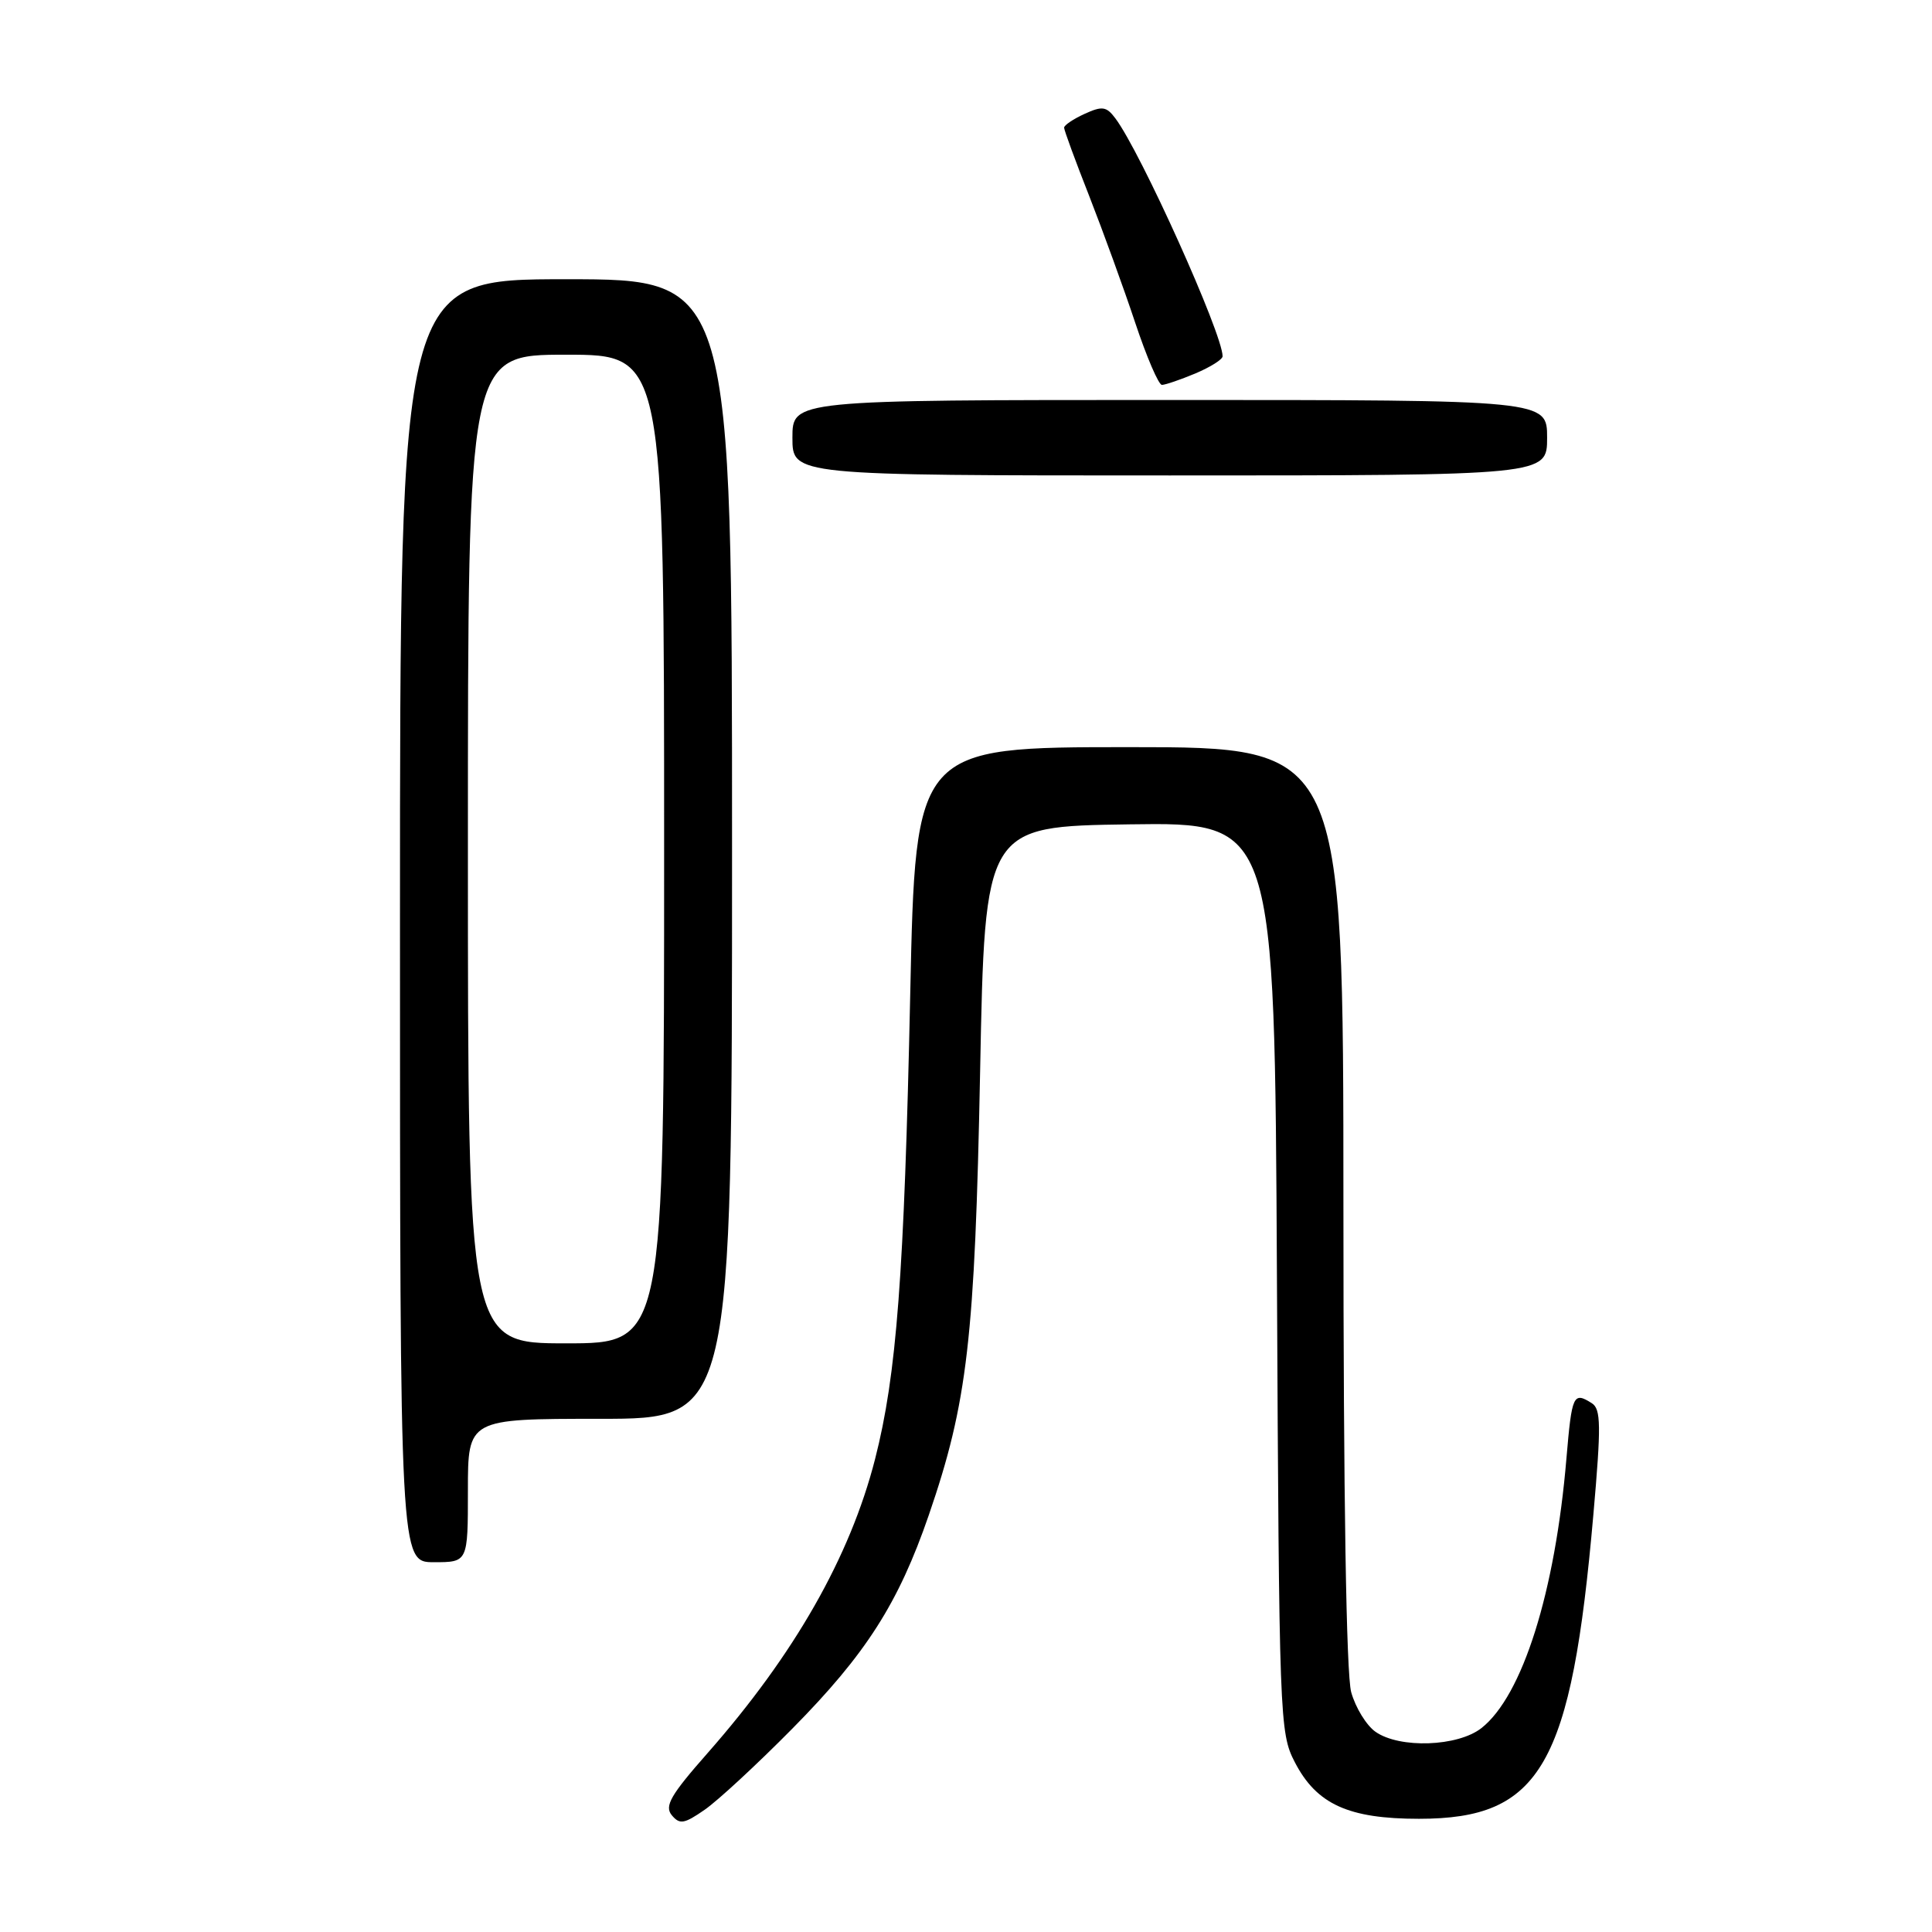 <?xml version="1.0" encoding="UTF-8" standalone="no"?>
<!DOCTYPE svg PUBLIC "-//W3C//DTD SVG 1.1//EN" "http://www.w3.org/Graphics/SVG/1.1/DTD/svg11.dtd" >
<svg xmlns="http://www.w3.org/2000/svg" xmlns:xlink="http://www.w3.org/1999/xlink" version="1.1" viewBox="0 0 256 256">
 <g >
 <path fill="currentColor"
d=" M 105.00 229.04 C 114.75 219.17 119.05 212.44 123.07 200.76 C 128.20 185.85 129.18 177.36 129.87 142.00 C 130.50 109.50 130.50 109.50 149.70 109.23 C 168.90 108.96 168.90 108.96 169.20 169.23 C 169.49 227.90 169.55 229.61 171.57 233.50 C 174.45 239.07 178.67 241.00 188.02 241.00 C 204.19 241.00 208.22 233.98 211.13 200.69 C 212.17 188.86 212.14 186.70 210.92 185.93 C 208.47 184.38 208.28 184.80 207.56 193.25 C 206.07 210.96 201.74 224.70 196.30 228.98 C 193.17 231.44 185.47 231.72 182.26 229.47 C 181.06 228.63 179.61 226.27 179.04 224.22 C 178.39 221.85 178.01 198.47 178.01 159.75 C 178.00 99.00 178.00 99.00 149.66 99.00 C 121.31 99.00 121.31 99.00 120.61 131.74 C 119.81 169.00 118.81 182.17 115.95 193.34 C 112.63 206.30 105.27 219.21 93.77 232.28 C 88.86 237.85 88.02 239.31 89.01 240.52 C 90.06 241.78 90.65 241.69 93.36 239.81 C 95.09 238.62 100.33 233.77 105.00 229.04 Z  M 62.00 197.50 C 62.00 188.00 62.00 188.00 79.50 188.00 C 97.00 188.00 97.00 188.00 97.00 112.50 C 97.00 37.00 97.00 37.00 75.00 37.00 C 53.00 37.00 53.00 37.00 53.00 122.00 C 53.00 207.00 53.00 207.00 57.50 207.00 C 62.00 207.00 62.00 207.00 62.00 197.50 Z  M 205.00 58.00 C 205.00 53.00 205.00 53.00 155.00 53.00 C 105.00 53.00 105.00 53.00 105.00 58.00 C 105.00 63.00 105.00 63.00 155.00 63.00 C 205.00 63.00 205.00 63.00 205.00 58.00 Z  M 158.38 49.49 C 160.37 48.65 162.00 47.63 162.00 47.21 C 162.00 44.23 151.14 20.12 147.79 15.68 C 146.61 14.10 146.05 14.02 143.71 15.09 C 142.22 15.77 141.00 16.59 141.00 16.92 C 141.00 17.25 142.50 21.34 144.34 26.01 C 146.17 30.69 148.91 38.22 150.42 42.76 C 151.93 47.29 153.52 51.00 153.96 51.00 C 154.40 51.00 156.39 50.32 158.38 49.49 Z  M 62.00 112.50 C 62.00 47.00 62.00 47.00 75.00 47.00 C 88.00 47.00 88.00 47.00 88.00 112.50 C 88.00 178.00 88.00 178.00 75.00 178.00 C 62.00 178.00 62.00 178.00 62.00 112.50 Z "/>
</g>
</svg>